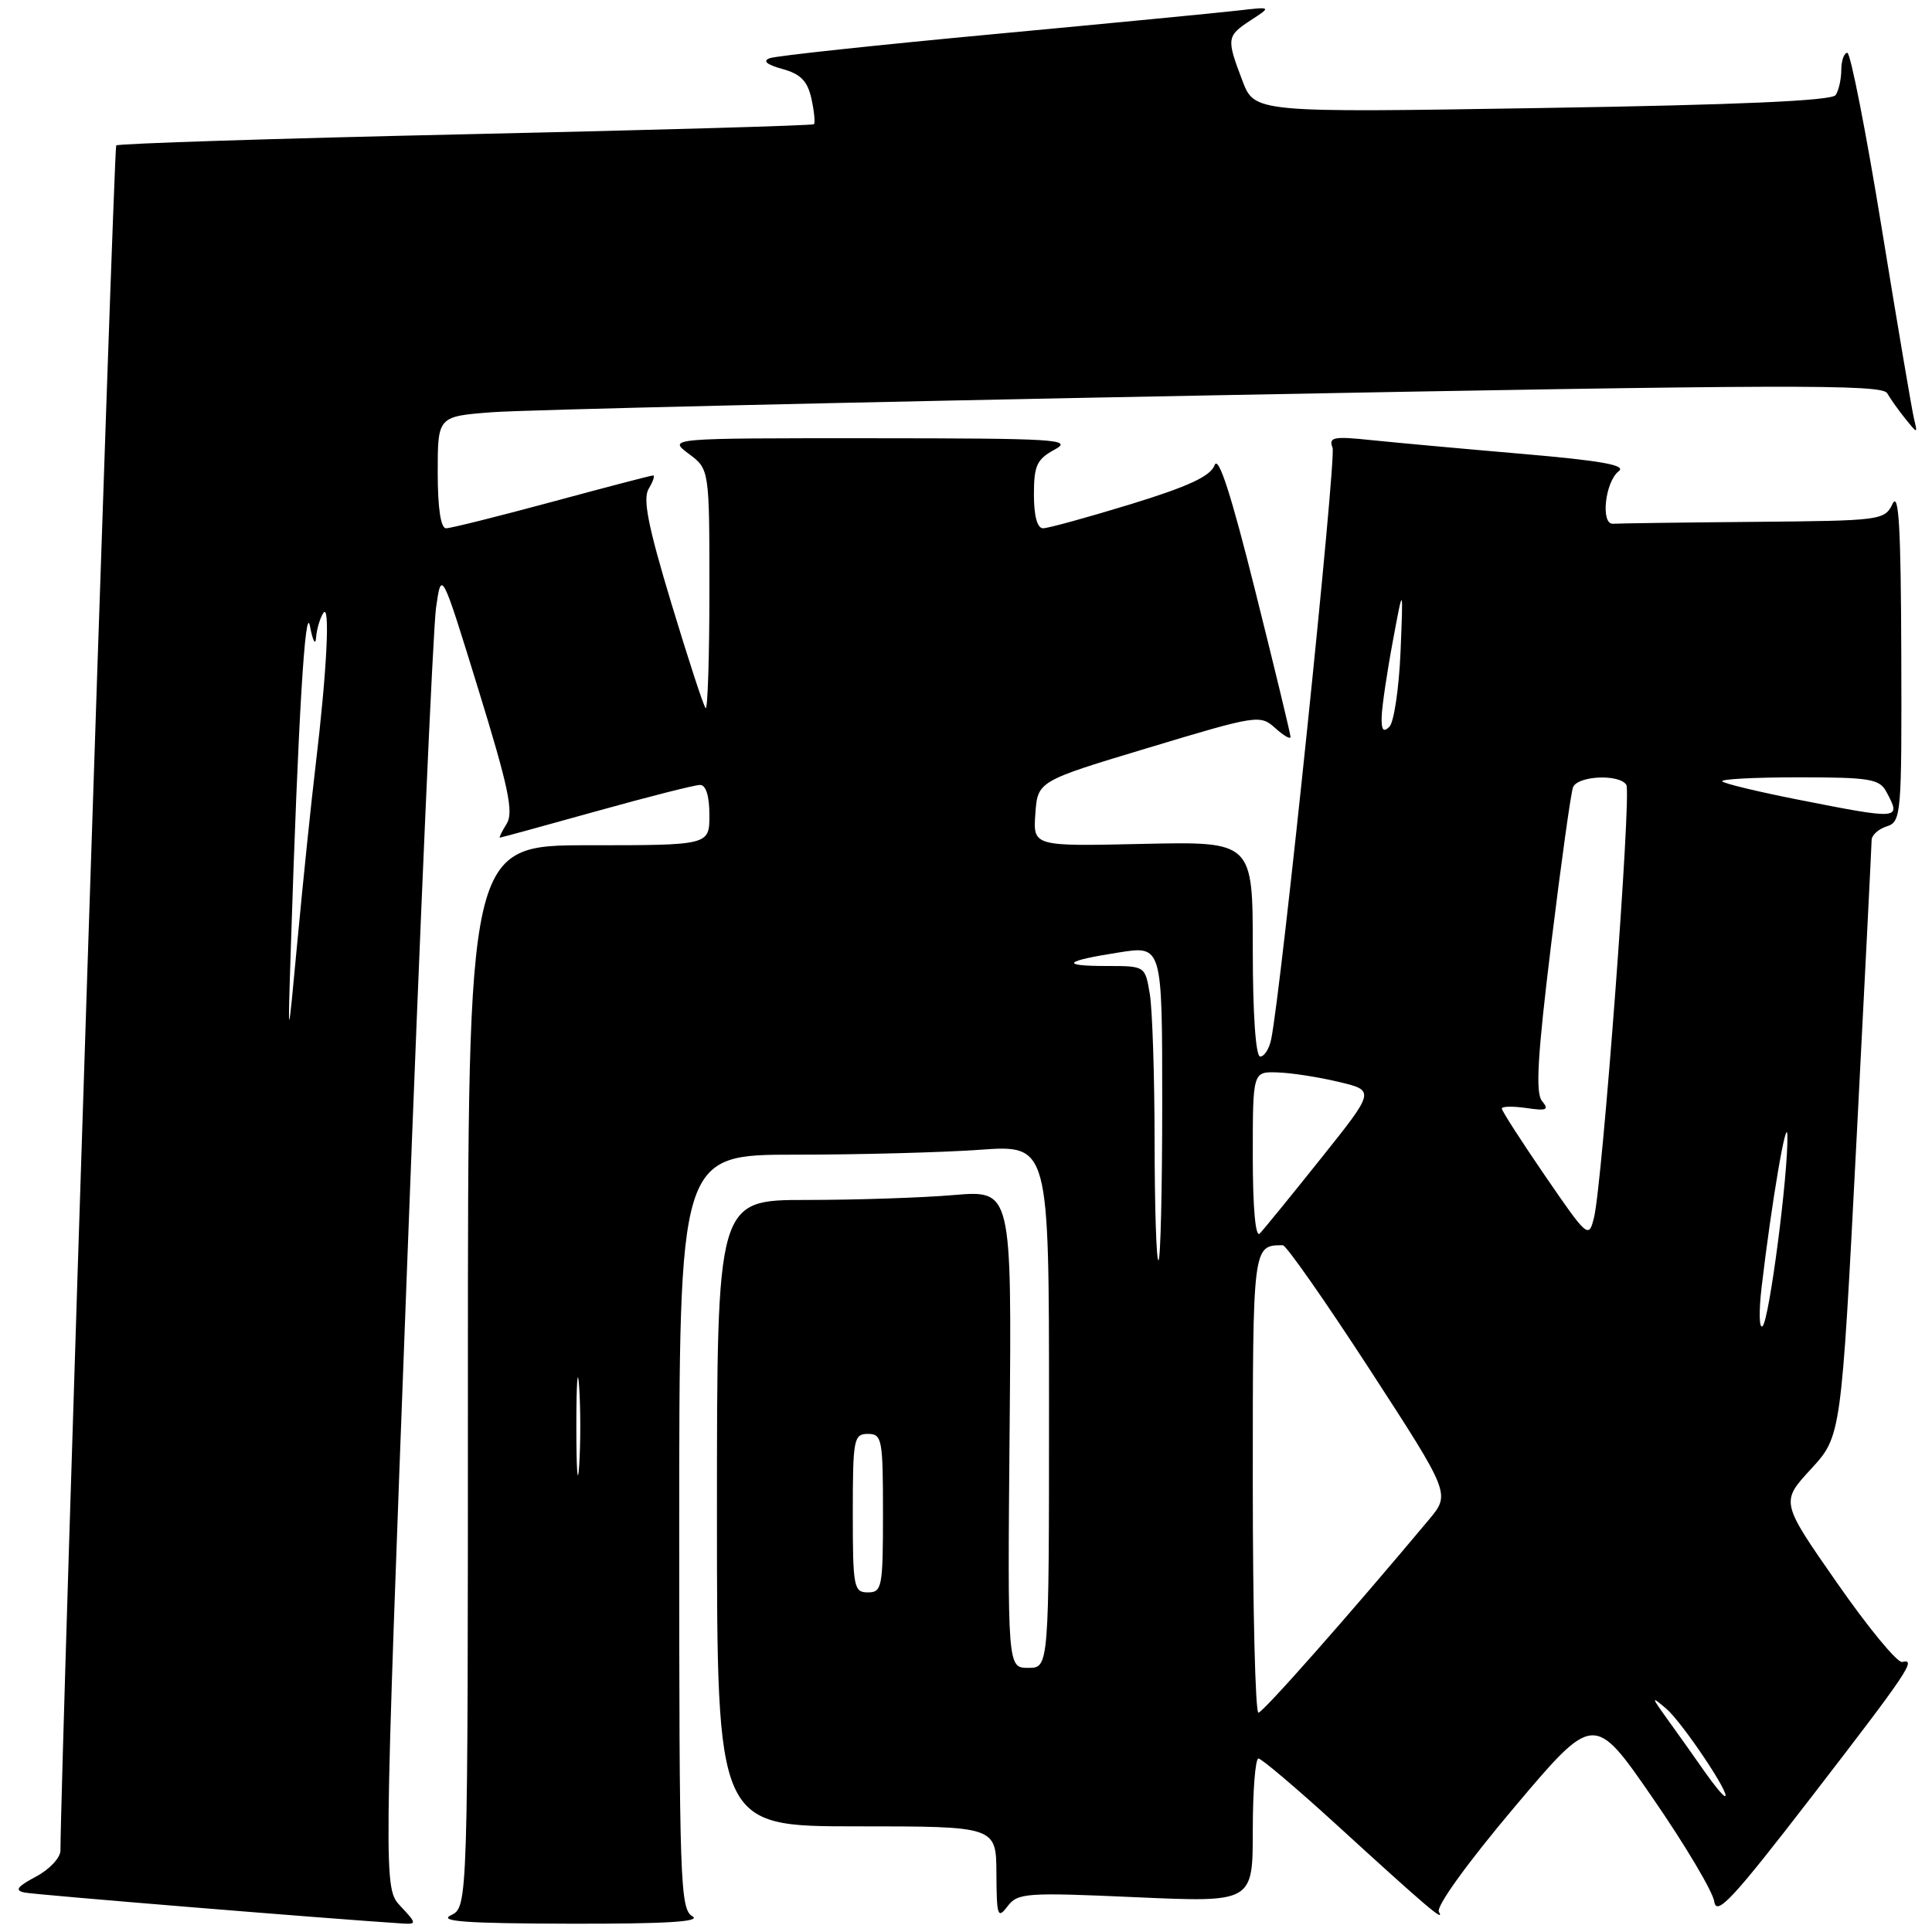 <?xml version="1.0" encoding="UTF-8" standalone="no"?>
<!DOCTYPE svg PUBLIC "-//W3C//DTD SVG 1.1//EN" "http://www.w3.org/Graphics/SVG/1.1/DTD/svg11.dtd" >
<svg xmlns="http://www.w3.org/2000/svg" xmlns:xlink="http://www.w3.org/1999/xlink" version="1.1" viewBox="0 0 256 256">
 <g >
 <path fill="currentColor"
d=" M 53.08 252.59 C 50.82 250.18 50.82 250.18 53.94 167.84 C 55.65 122.55 57.38 83.25 57.78 80.50 C 58.50 75.50 58.50 75.50 63.40 91.40 C 67.38 104.30 68.08 107.64 67.14 109.15 C 66.50 110.17 66.10 111.00 66.24 110.99 C 66.38 110.99 72.12 109.42 79.00 107.50 C 85.88 105.58 92.06 104.01 92.75 104.01 C 93.54 104.00 94.00 105.46 94.00 108.00 C 94.00 112.00 94.00 112.00 78.00 112.00 C 62.00 112.00 62.00 112.00 62.00 182.35 C 62.00 252.69 62.00 252.69 59.75 253.78 C 58.04 254.60 61.82 254.87 75.50 254.90 C 88.19 254.93 92.98 254.64 91.75 253.92 C 90.12 252.97 90.00 249.47 90.00 202.95 C 90.00 153.00 90.00 153.00 105.35 153.00 C 113.79 153.00 124.81 152.71 129.85 152.35 C 139.00 151.70 139.00 151.70 139.00 186.35 C 139.00 221.00 139.00 221.00 136.25 221.00 C 133.50 221.00 133.50 221.00 133.78 189.35 C 134.06 157.70 134.06 157.70 126.38 158.35 C 122.15 158.71 113.37 159.00 106.85 159.00 C 95.00 159.00 95.00 159.00 95.00 200.50 C 95.00 242.00 95.00 242.00 113.50 242.00 C 132.00 242.00 132.00 242.00 132.03 248.25 C 132.06 253.91 132.20 254.32 133.50 252.60 C 134.85 250.82 135.93 250.74 150.47 251.39 C 166.00 252.08 166.00 252.08 166.00 242.54 C 166.00 237.29 166.34 233.01 166.75 233.01 C 167.16 233.02 171.81 236.96 177.07 241.76 C 189.02 252.68 191.52 254.81 190.66 253.33 C 190.26 252.64 194.39 246.91 200.59 239.55 C 211.21 226.96 211.21 226.96 219.01 238.27 C 223.30 244.49 226.96 250.65 227.15 251.97 C 227.44 253.95 229.60 251.63 240.00 238.14 C 252.82 221.52 254.02 219.73 252.05 220.22 C 251.42 220.37 247.54 215.67 243.43 209.76 C 235.94 199.02 235.94 199.02 239.96 194.66 C 243.97 190.30 243.97 190.30 245.98 151.40 C 247.09 130.01 247.99 111.97 248.00 111.32 C 248.00 110.67 248.90 109.85 250.00 109.50 C 251.92 108.89 252.00 108.02 251.93 86.68 C 251.88 69.98 251.60 65.06 250.78 66.75 C 249.72 68.95 249.28 69.00 232.35 69.15 C 222.81 69.23 214.44 69.35 213.75 69.40 C 212.06 69.54 212.67 63.83 214.50 62.43 C 215.53 61.64 212.17 61.04 201.70 60.14 C 193.89 59.47 184.90 58.65 181.73 58.32 C 176.68 57.79 176.03 57.92 176.57 59.33 C 177.10 60.71 169.77 131.39 168.43 137.75 C 168.17 138.99 167.52 140.00 166.98 140.00 C 166.39 140.00 166.00 134.40 166.00 125.75 C 166.00 111.50 166.00 111.50 151.44 111.82 C 136.88 112.15 136.88 112.15 137.19 107.82 C 137.50 103.50 137.50 103.50 152.22 99.07 C 166.58 94.74 166.98 94.68 168.97 96.47 C 170.09 97.48 171.00 98.01 171.00 97.64 C 171.00 97.27 168.90 88.57 166.33 78.31 C 163.12 65.45 161.44 60.28 160.94 61.64 C 160.40 63.10 157.47 64.46 149.82 66.81 C 144.10 68.56 138.88 70.00 138.21 70.00 C 137.44 70.00 137.00 68.37 137.00 65.53 C 137.00 61.69 137.38 60.86 139.75 59.57 C 142.25 58.22 140.00 58.08 115.50 58.07 C 88.50 58.06 88.50 58.06 91.25 60.12 C 94.00 62.17 94.00 62.17 94.00 78.25 C 94.00 87.10 93.77 94.11 93.50 93.83 C 93.22 93.56 91.18 87.29 88.95 79.92 C 85.85 69.65 85.15 66.09 85.96 64.75 C 86.54 63.79 86.80 63.00 86.54 63.00 C 86.27 63.00 80.24 64.58 73.14 66.50 C 66.03 68.42 59.72 70.00 59.11 70.00 C 58.40 70.00 58.00 67.35 58.00 62.59 C 58.00 55.17 58.00 55.17 65.25 54.62 C 69.24 54.31 112.27 53.30 160.88 52.38 C 236.63 50.94 249.37 50.90 250.06 52.10 C 250.50 52.87 251.59 54.40 252.48 55.50 C 254.10 57.50 254.10 57.50 253.62 55.50 C 253.35 54.40 251.42 43.04 249.34 30.25 C 247.26 17.46 245.20 7.00 244.78 7.00 C 244.35 7.00 243.99 8.01 243.98 9.25 C 243.98 10.49 243.64 11.99 243.23 12.60 C 242.73 13.35 230.34 13.90 204.37 14.31 C 166.24 14.93 166.24 14.93 164.62 10.68 C 162.49 5.09 162.53 4.77 165.75 2.67 C 168.50 0.88 168.50 0.88 164.00 1.40 C 161.53 1.69 146.90 3.10 131.50 4.54 C 116.10 5.98 102.83 7.40 102.00 7.71 C 101.01 8.07 101.58 8.56 103.67 9.14 C 106.10 9.81 107.00 10.74 107.52 13.08 C 107.89 14.76 108.03 16.29 107.85 16.46 C 107.66 16.63 86.88 17.23 61.68 17.79 C 36.48 18.35 15.65 19.02 15.40 19.27 C 15.06 19.60 8.06 233.70 8.01 245.22 C 8.00 246.17 6.54 247.73 4.75 248.67 C 2.26 250.00 1.91 250.49 3.25 250.77 C 4.61 251.06 43.72 254.26 53.42 254.88 C 55.22 254.99 55.19 254.83 53.08 252.59 Z  M 225.87 234.75 C 224.63 232.96 222.47 229.93 221.08 228.00 C 218.76 224.78 218.73 224.66 220.80 226.42 C 222.92 228.24 229.46 238.00 228.56 238.00 C 228.33 238.00 227.12 236.54 225.87 234.75 Z  M 166.00 196.61 C 166.00 164.96 165.99 165.00 169.98 165.00 C 170.43 165.00 175.61 172.41 181.50 181.47 C 192.19 197.94 192.19 197.94 189.35 201.35 C 178.82 213.94 167.38 226.89 166.75 226.94 C 166.34 226.97 166.00 213.32 166.00 196.61 Z  M 113.00 200.50 C 113.00 190.67 113.13 190.00 115.00 190.00 C 116.87 190.00 117.00 190.67 117.00 200.50 C 117.00 210.33 116.87 211.00 115.00 211.00 C 113.13 211.00 113.00 210.33 113.00 200.50 Z  M 76.37 189.00 C 76.37 183.22 76.54 180.86 76.74 183.75 C 76.94 186.64 76.94 191.36 76.74 194.25 C 76.54 197.14 76.37 194.78 76.37 189.00 Z  M 233.43 170.50 C 234.73 159.40 236.77 147.47 236.84 150.50 C 236.95 155.59 234.44 174.90 233.55 175.72 C 233.10 176.15 233.04 173.80 233.43 170.50 Z  M 152.99 151.25 C 152.98 142.59 152.70 133.81 152.36 131.75 C 151.74 128.00 151.74 128.00 146.70 128.00 C 140.36 128.00 140.93 127.35 148.29 126.20 C 154.00 125.30 154.00 125.30 154.00 146.15 C 154.00 157.62 153.78 167.00 153.50 167.00 C 153.22 167.00 153.00 159.91 152.99 151.25 Z  M 166.00 153.20 C 166.00 142.00 166.00 142.00 169.25 142.10 C 171.04 142.15 174.69 142.71 177.36 143.35 C 182.22 144.50 182.22 144.50 175.03 153.50 C 171.08 158.45 167.43 162.93 166.92 163.45 C 166.36 164.03 166.00 160.06 166.00 153.20 Z  M 204.75 155.83 C 201.59 151.22 199.00 147.20 199.00 146.89 C 199.00 146.59 200.46 146.56 202.25 146.82 C 204.95 147.22 205.30 147.06 204.33 145.90 C 203.44 144.82 203.72 139.97 205.54 125.08 C 206.85 114.40 208.15 105.06 208.43 104.33 C 209.02 102.78 214.59 102.53 215.50 104.00 C 216.20 105.13 212.33 156.91 211.21 161.35 C 210.52 164.14 210.36 164.01 204.75 155.83 Z  M 38.54 125.50 C 39.51 95.19 40.45 79.62 41.08 83.00 C 41.44 84.92 41.80 85.60 41.88 84.50 C 41.96 83.40 42.39 81.93 42.83 81.24 C 43.78 79.75 43.32 88.92 41.81 101.50 C 41.22 106.45 40.15 116.80 39.43 124.50 C 38.12 138.50 38.12 138.50 38.54 125.50 Z  M 238.12 105.93 C 232.97 104.91 228.50 103.84 228.21 103.54 C 227.91 103.24 232.45 103.00 238.30 103.00 C 247.79 103.00 249.04 103.21 249.96 104.93 C 251.94 108.63 251.86 108.64 238.12 105.93 Z  M 183.08 94.95 C 183.12 93.60 183.78 89.12 184.55 85.00 C 185.94 77.50 185.94 77.50 185.58 86.35 C 185.37 91.21 184.71 95.69 184.10 96.30 C 183.30 97.10 183.02 96.74 183.08 94.95 Z "/>
</g>
</svg>